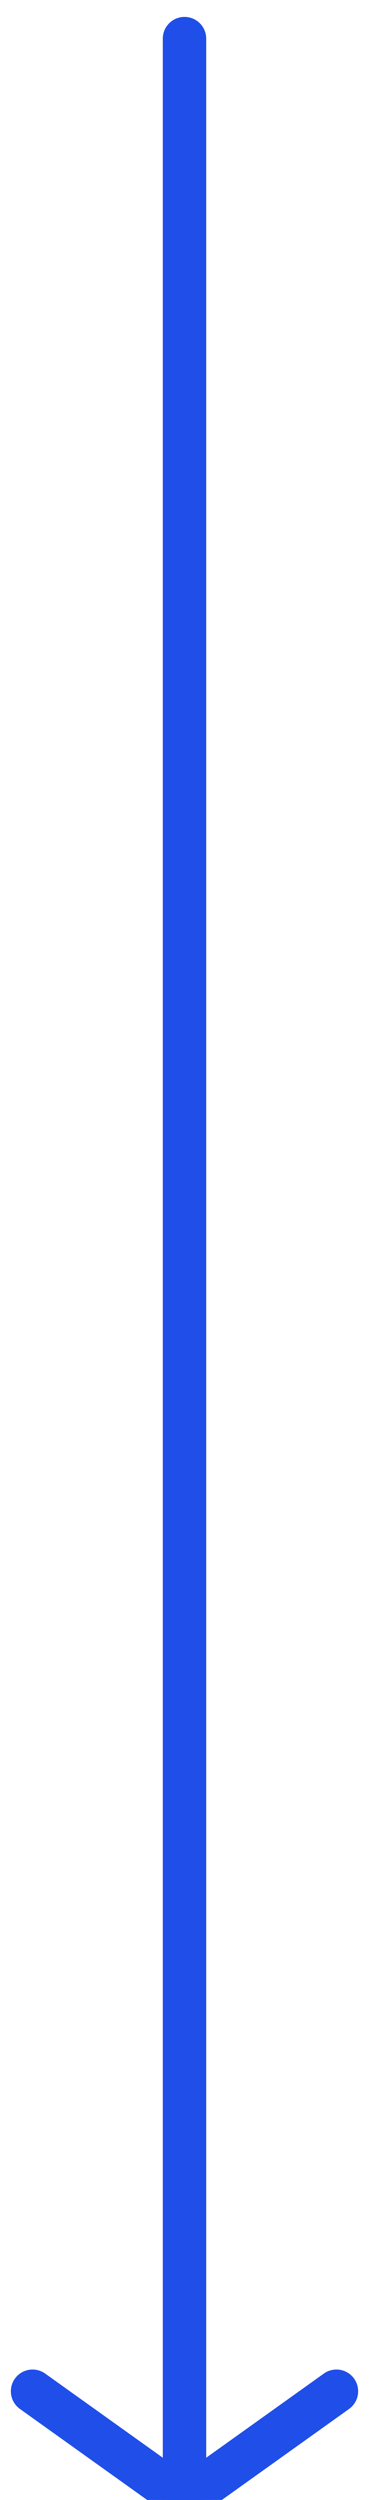<svg width="17" height="115" viewBox="0 0 17 115" fill="none" xmlns="http://www.w3.org/2000/svg">
<line x1="8.5" y1="115" x2="8.5" y2="1.778" stroke="#204EE9" stroke-width="2" stroke-linecap="round"/>
<path d="M1.5 110L8.5 115L15.5 110" stroke="#204EE9" stroke-width="2" stroke-linecap="round"/>
</svg>

